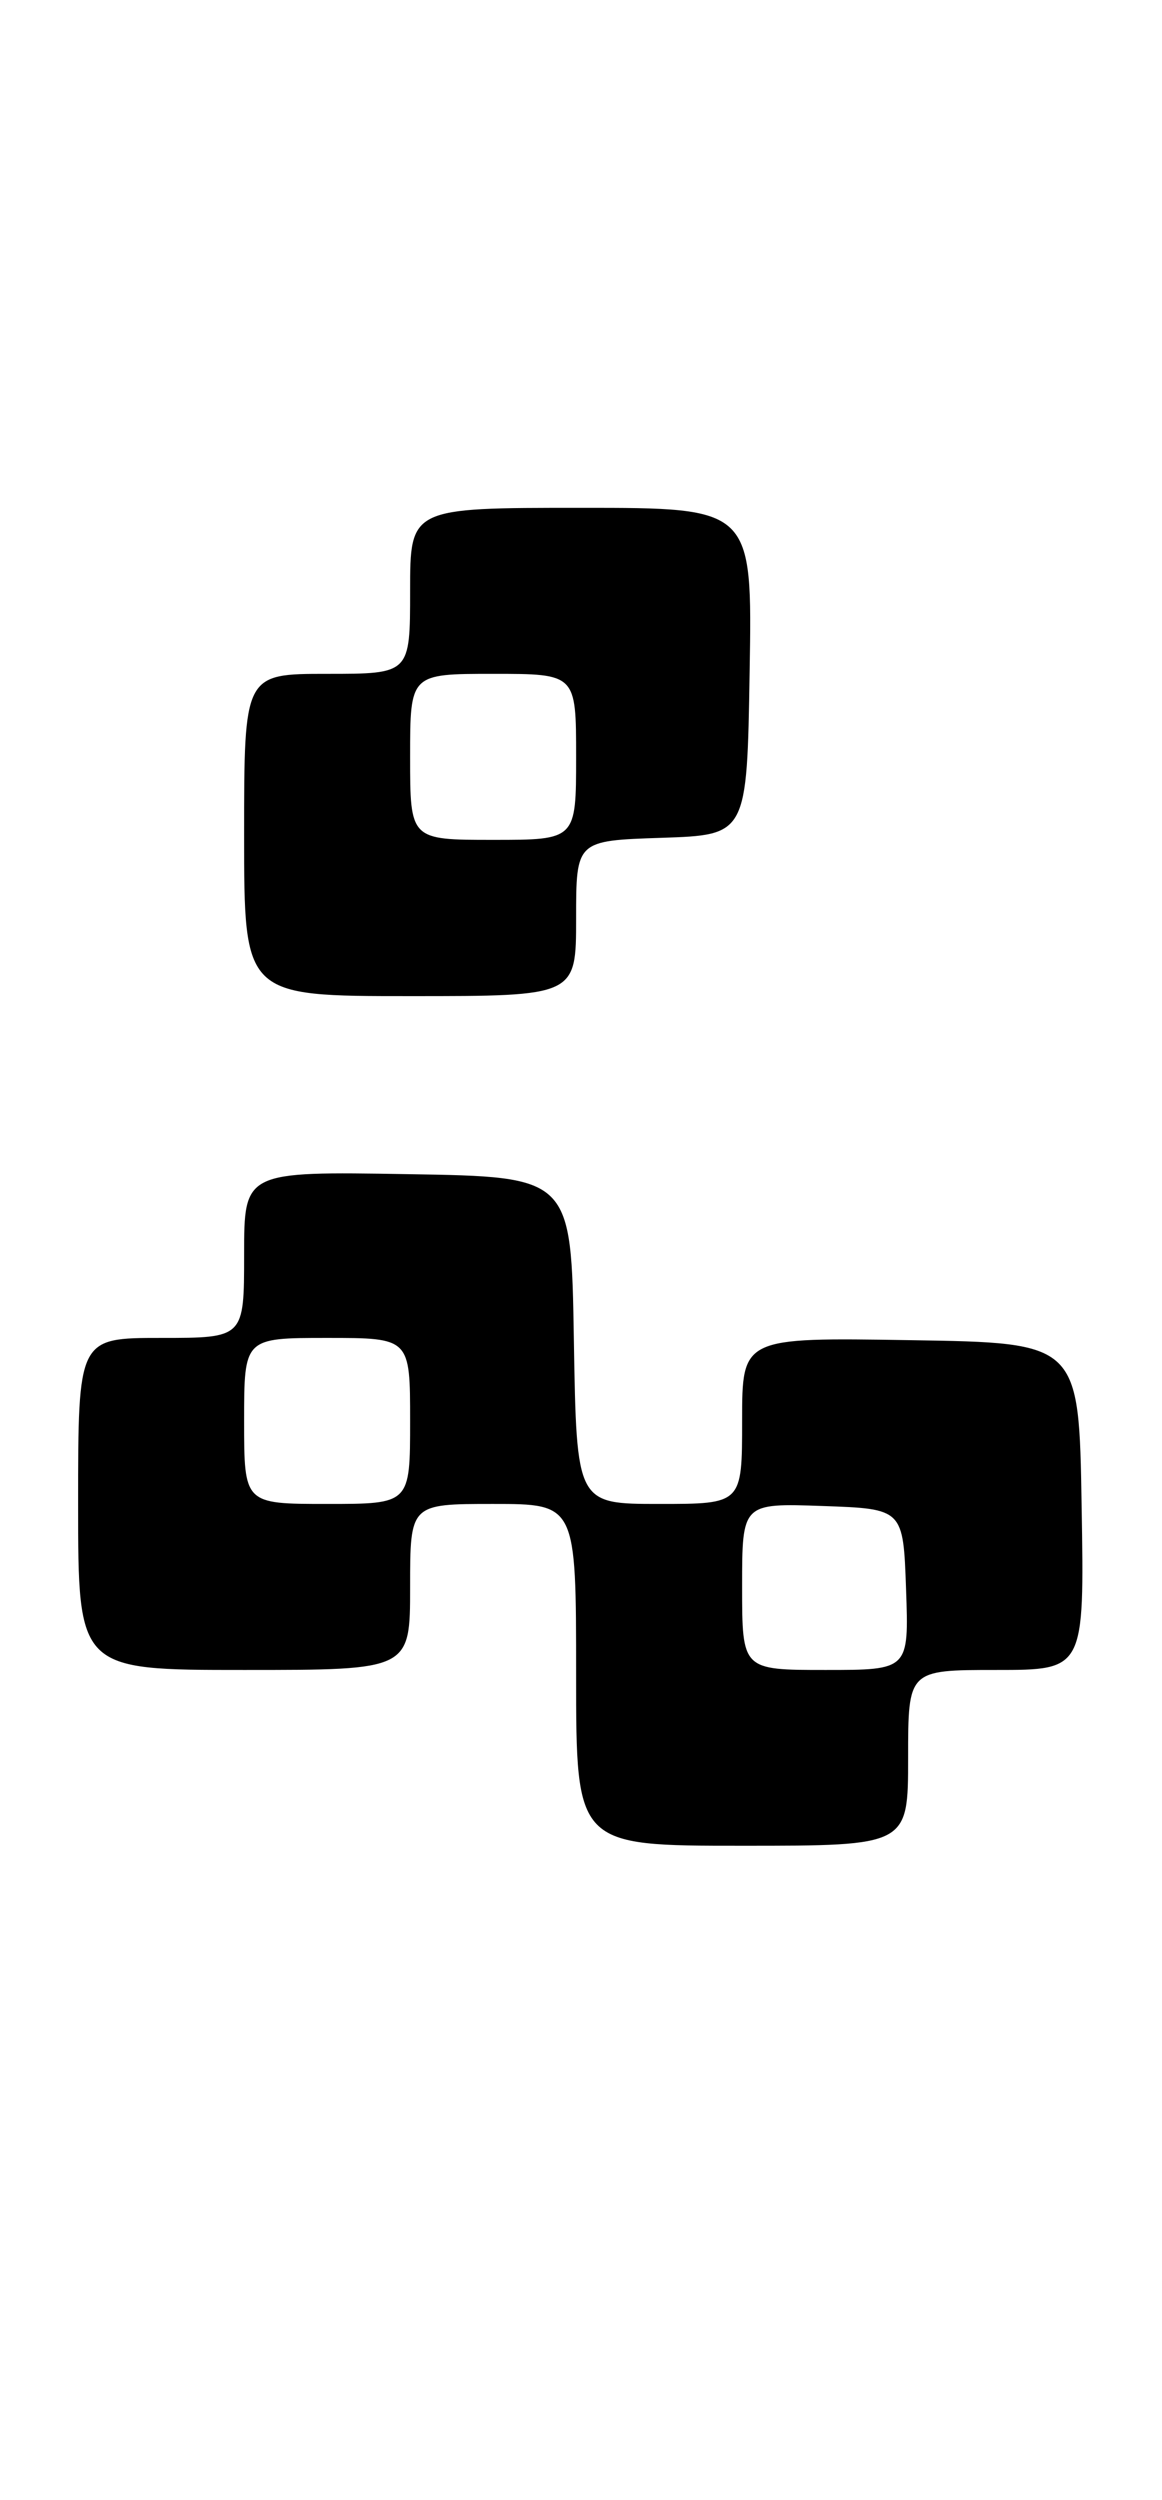 <?xml version="1.0" encoding="UTF-8" standalone="no"?>
<!DOCTYPE svg PUBLIC "-//W3C//DTD SVG 1.1//EN" "http://www.w3.org/Graphics/SVG/1.1/DTD/svg11.dtd" >
<svg xmlns="http://www.w3.org/2000/svg" xmlns:xlink="http://www.w3.org/1999/xlink" version="1.1" viewBox="0 0 119 256">
 <g >
 <path fill="currentColor"
d=" M 93.00 180.00 C 93.00 171.00 93.00 171.00 102.02 171.00 C 111.05 171.00 111.05 171.00 110.77 154.25 C 110.50 137.50 110.50 137.50 93.25 137.23 C 76.00 136.95 76.00 136.95 76.00 145.48 C 76.00 154.00 76.00 154.00 67.52 154.00 C 59.05 154.00 59.05 154.00 58.77 137.25 C 58.50 120.50 58.50 120.50 41.75 120.23 C 25.00 119.95 25.00 119.95 25.00 128.48 C 25.00 137.00 25.00 137.00 16.50 137.00 C 8.00 137.00 8.00 137.00 8.00 154.00 C 8.00 171.00 8.00 171.00 25.00 171.00 C 42.00 171.00 42.00 171.00 42.00 162.50 C 42.00 154.00 42.00 154.00 50.50 154.00 C 59.00 154.00 59.00 154.00 59.00 171.50 C 59.00 189.00 59.00 189.00 76.00 189.00 C 93.00 189.00 93.00 189.00 93.00 180.00 Z  M 59.00 94.04 C 59.00 86.08 59.00 86.08 67.75 85.79 C 76.50 85.50 76.50 85.50 76.77 68.75 C 77.05 52.00 77.05 52.00 59.52 52.00 C 42.00 52.00 42.00 52.00 42.00 60.50 C 42.00 69.00 42.00 69.00 33.50 69.00 C 25.00 69.00 25.00 69.00 25.00 85.50 C 25.00 102.00 25.00 102.00 42.00 102.00 C 59.00 102.00 59.00 102.00 59.00 94.04 Z  M 76.00 162.46 C 76.00 153.92 76.00 153.92 84.25 154.21 C 92.50 154.50 92.50 154.50 92.79 162.75 C 93.08 171.00 93.08 171.00 84.54 171.00 C 76.00 171.00 76.00 171.00 76.00 162.46 Z  M 25.00 145.50 C 25.00 137.00 25.00 137.00 33.50 137.00 C 42.00 137.00 42.00 137.00 42.00 145.50 C 42.00 154.00 42.00 154.00 33.50 154.00 C 25.00 154.00 25.00 154.00 25.00 145.50 Z  M 42.00 77.50 C 42.00 69.00 42.00 69.00 50.50 69.00 C 59.00 69.00 59.00 69.00 59.00 77.50 C 59.00 86.00 59.00 86.00 50.50 86.00 C 42.00 86.00 42.00 86.00 42.00 77.50 Z "/>
</g>
</svg>